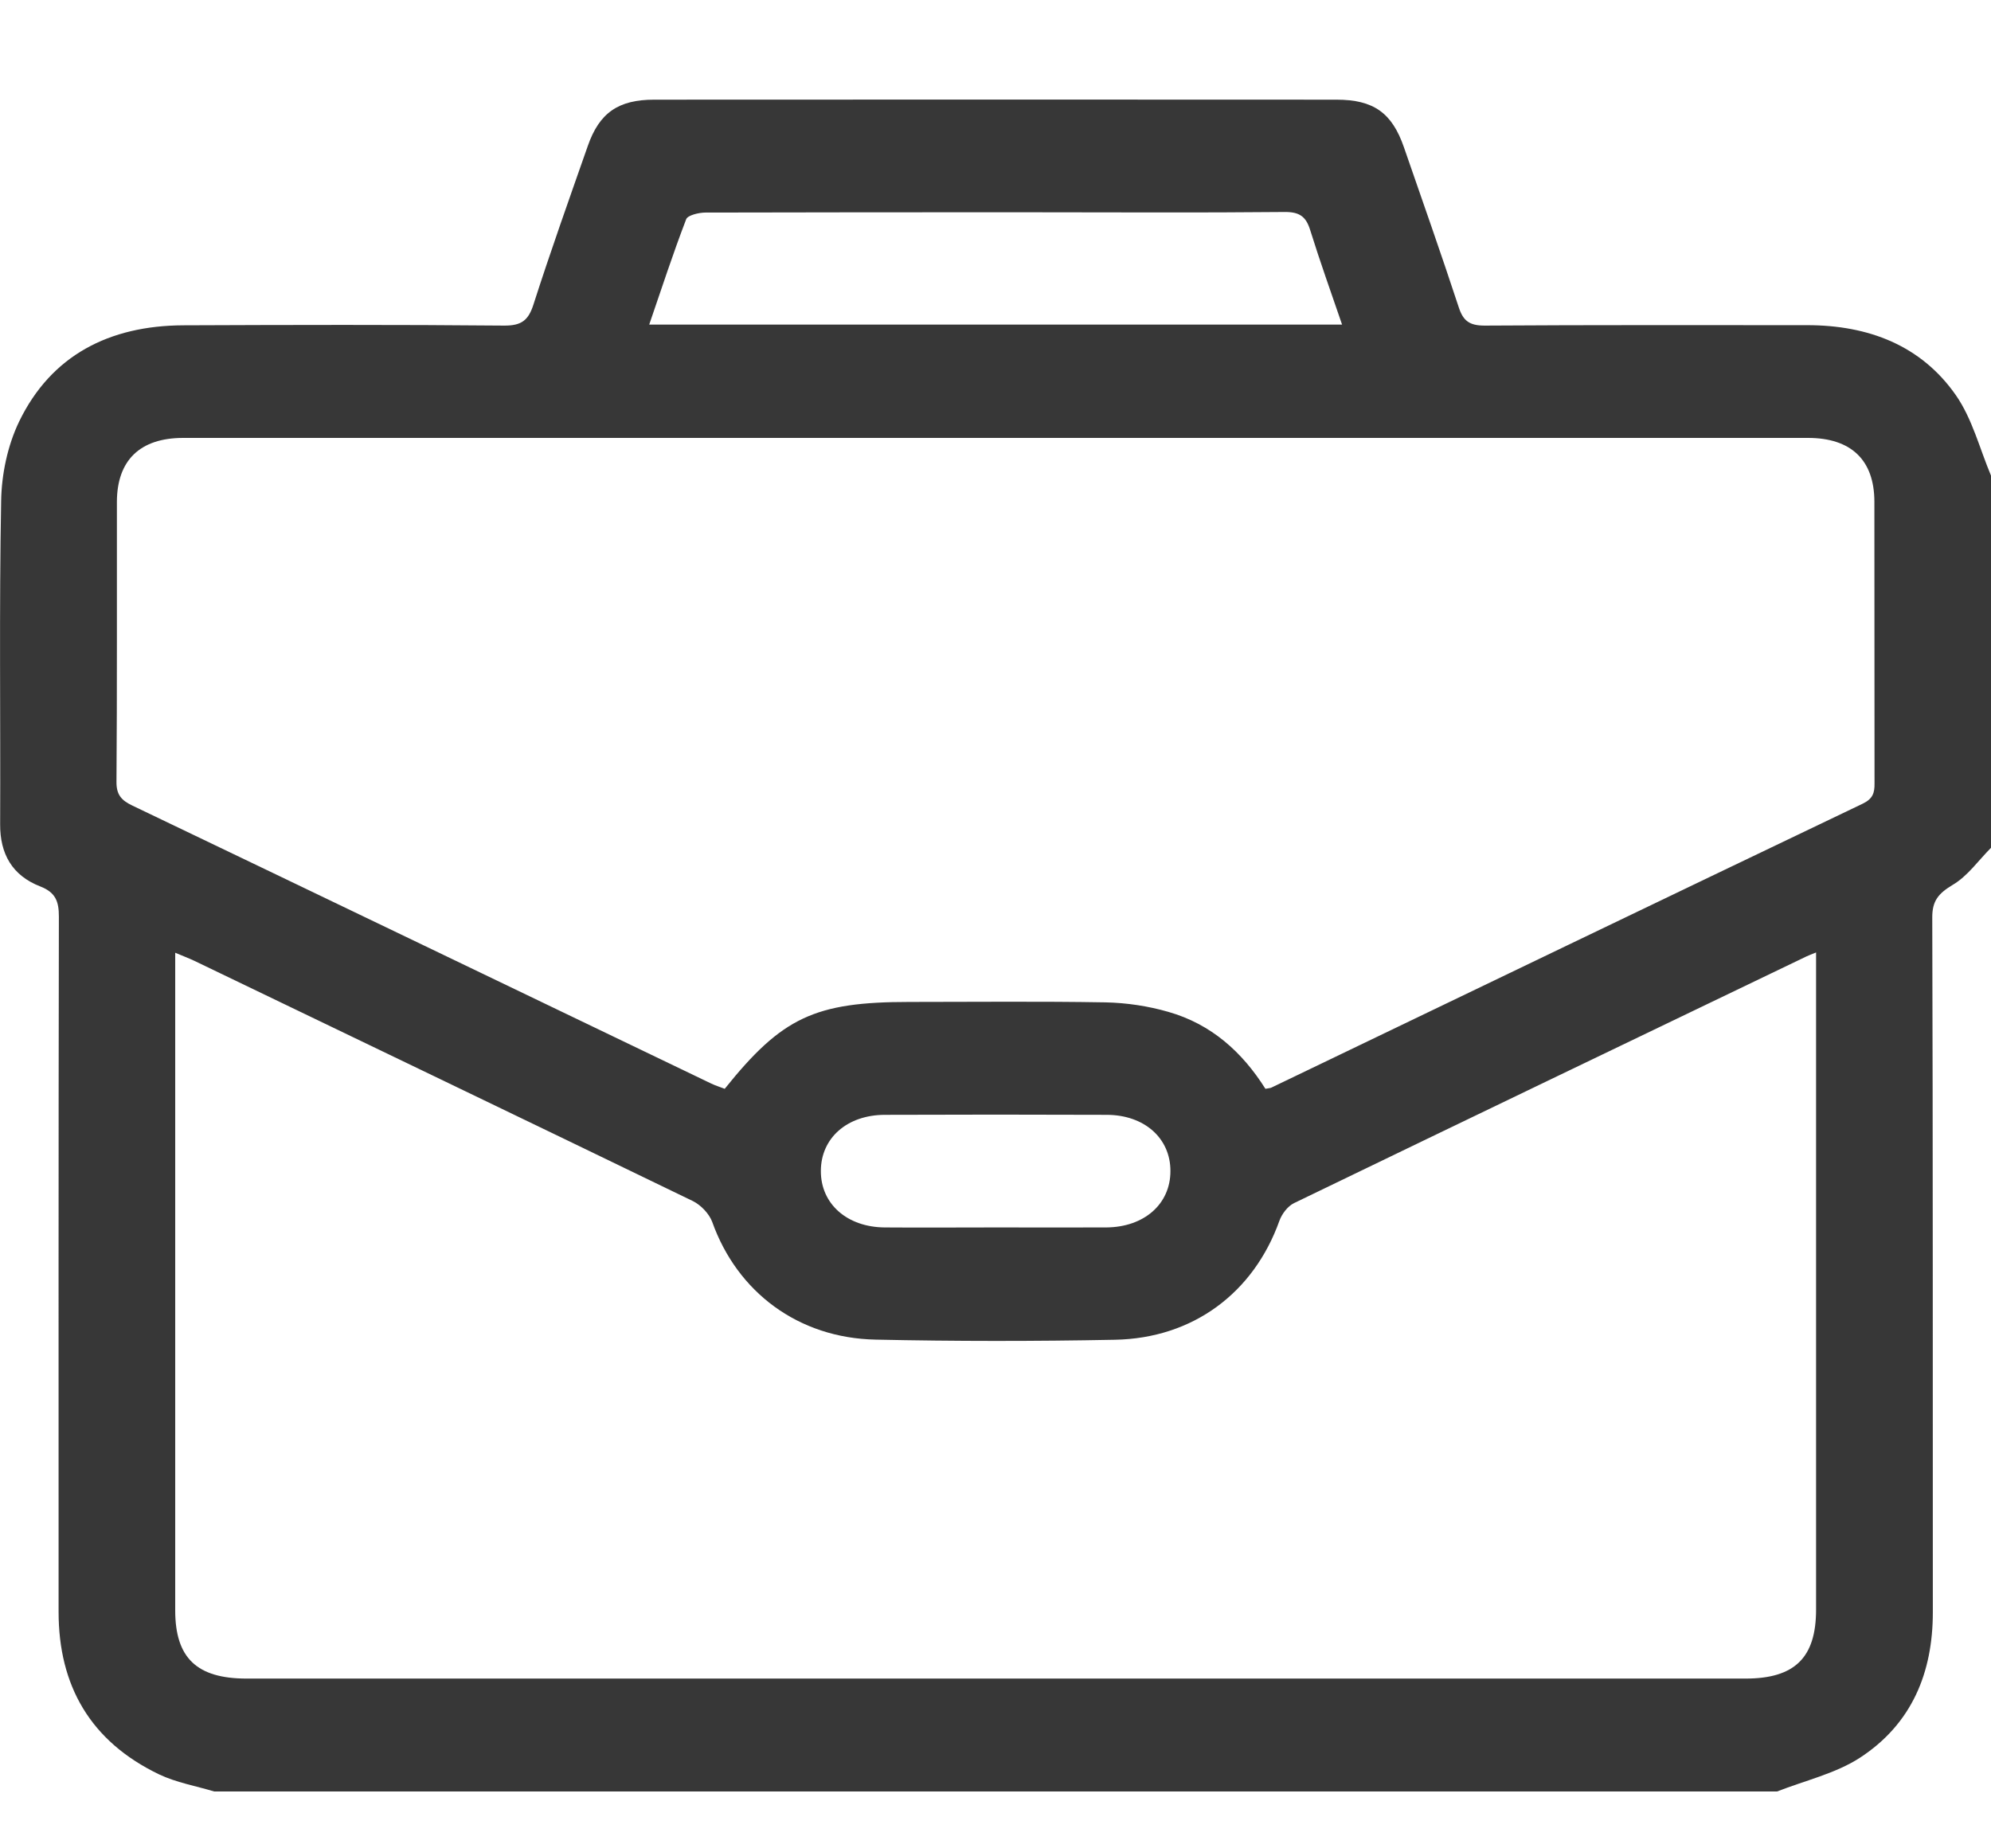 <svg width="14" height="13" viewBox="0 0 14 13" fill="none" xmlns="http://www.w3.org/2000/svg">
<path d="M12.497 12.6H1.506C1.376 12.561 1.239 12.537 1.119 12.48C0.634 12.247 0.412 11.854 0.412 11.337C0.412 9.706 0.411 8.076 0.414 6.446C0.414 6.342 0.392 6.277 0.284 6.235C0.085 6.158 -5.61714e-05 6.005 0.001 5.797C0.004 5.04 -0.006 4.281 0.008 3.524C0.011 3.336 0.053 3.134 0.135 2.964C0.36 2.5 0.767 2.29 1.29 2.288C2.042 2.285 2.794 2.283 3.545 2.29C3.669 2.291 3.716 2.251 3.751 2.142C3.871 1.768 4.003 1.398 4.133 1.027C4.214 0.794 4.347 0.701 4.6 0.701C6.199 0.7 7.798 0.7 9.397 0.701C9.658 0.701 9.788 0.793 9.872 1.036C10.002 1.411 10.134 1.786 10.258 2.163C10.289 2.257 10.333 2.29 10.439 2.29C11.195 2.285 11.951 2.287 12.707 2.287C13.139 2.287 13.51 2.43 13.754 2.781C13.869 2.947 13.92 3.155 14 3.345V5.963C13.911 6.052 13.836 6.162 13.73 6.224C13.629 6.285 13.586 6.337 13.587 6.455C13.592 8.083 13.59 9.711 13.591 11.34C13.591 11.762 13.445 12.124 13.078 12.363C12.907 12.474 12.692 12.523 12.496 12.6L12.497 12.6ZM8.898 7.658C8.924 7.653 8.934 7.653 8.941 7.649C10.326 6.983 11.711 6.316 13.097 5.653C13.168 5.619 13.182 5.578 13.181 5.51C13.18 4.849 13.181 4.188 13.18 3.527C13.179 3.236 13.017 3.08 12.713 3.08C8.905 3.08 5.096 3.08 1.288 3.08C0.985 3.08 0.823 3.237 0.822 3.529C0.821 4.186 0.824 4.842 0.819 5.498C0.818 5.589 0.853 5.629 0.931 5.666C2.288 6.316 3.644 6.969 5.001 7.621C5.032 7.636 5.066 7.646 5.096 7.658C5.499 7.155 5.73 7.047 6.394 7.047C6.854 7.047 7.314 7.042 7.774 7.05C7.922 7.053 8.074 7.076 8.216 7.117C8.517 7.203 8.735 7.399 8.898 7.658V7.658ZM12.77 6.699C12.736 6.713 12.719 6.719 12.704 6.726C11.502 7.304 10.3 7.881 9.099 8.462C9.054 8.484 9.013 8.539 8.996 8.587C8.815 9.093 8.389 9.413 7.839 9.423C7.278 9.434 6.717 9.434 6.157 9.422C5.613 9.411 5.184 9.088 5.008 8.594C4.987 8.537 4.929 8.476 4.873 8.448C3.705 7.882 2.536 7.321 1.367 6.758C1.327 6.739 1.286 6.724 1.232 6.701V6.844C1.232 8.338 1.232 9.832 1.232 11.326C1.232 11.661 1.384 11.806 1.734 11.806C5.247 11.806 8.761 11.806 12.274 11.806C12.62 11.806 12.77 11.659 12.77 11.321C12.77 10.166 12.77 9.011 12.77 7.857V6.699V6.699ZM9.437 2.283C9.358 2.053 9.281 1.837 9.213 1.619C9.184 1.525 9.14 1.49 9.033 1.491C8.427 1.497 7.821 1.493 7.215 1.493C6.464 1.493 5.712 1.493 4.96 1.495C4.914 1.495 4.835 1.514 4.825 1.542C4.732 1.784 4.652 2.03 4.565 2.283H9.437ZM7 8.633C7.26 8.633 7.52 8.634 7.779 8.633C8.046 8.631 8.23 8.468 8.23 8.237C8.231 8.006 8.047 7.841 7.781 7.841C7.261 7.839 6.742 7.839 6.223 7.841C5.956 7.841 5.772 8.005 5.772 8.236C5.771 8.467 5.956 8.631 6.221 8.633C6.481 8.635 6.741 8.633 7 8.633V8.633Z" fill="#373737"/>
</svg>
